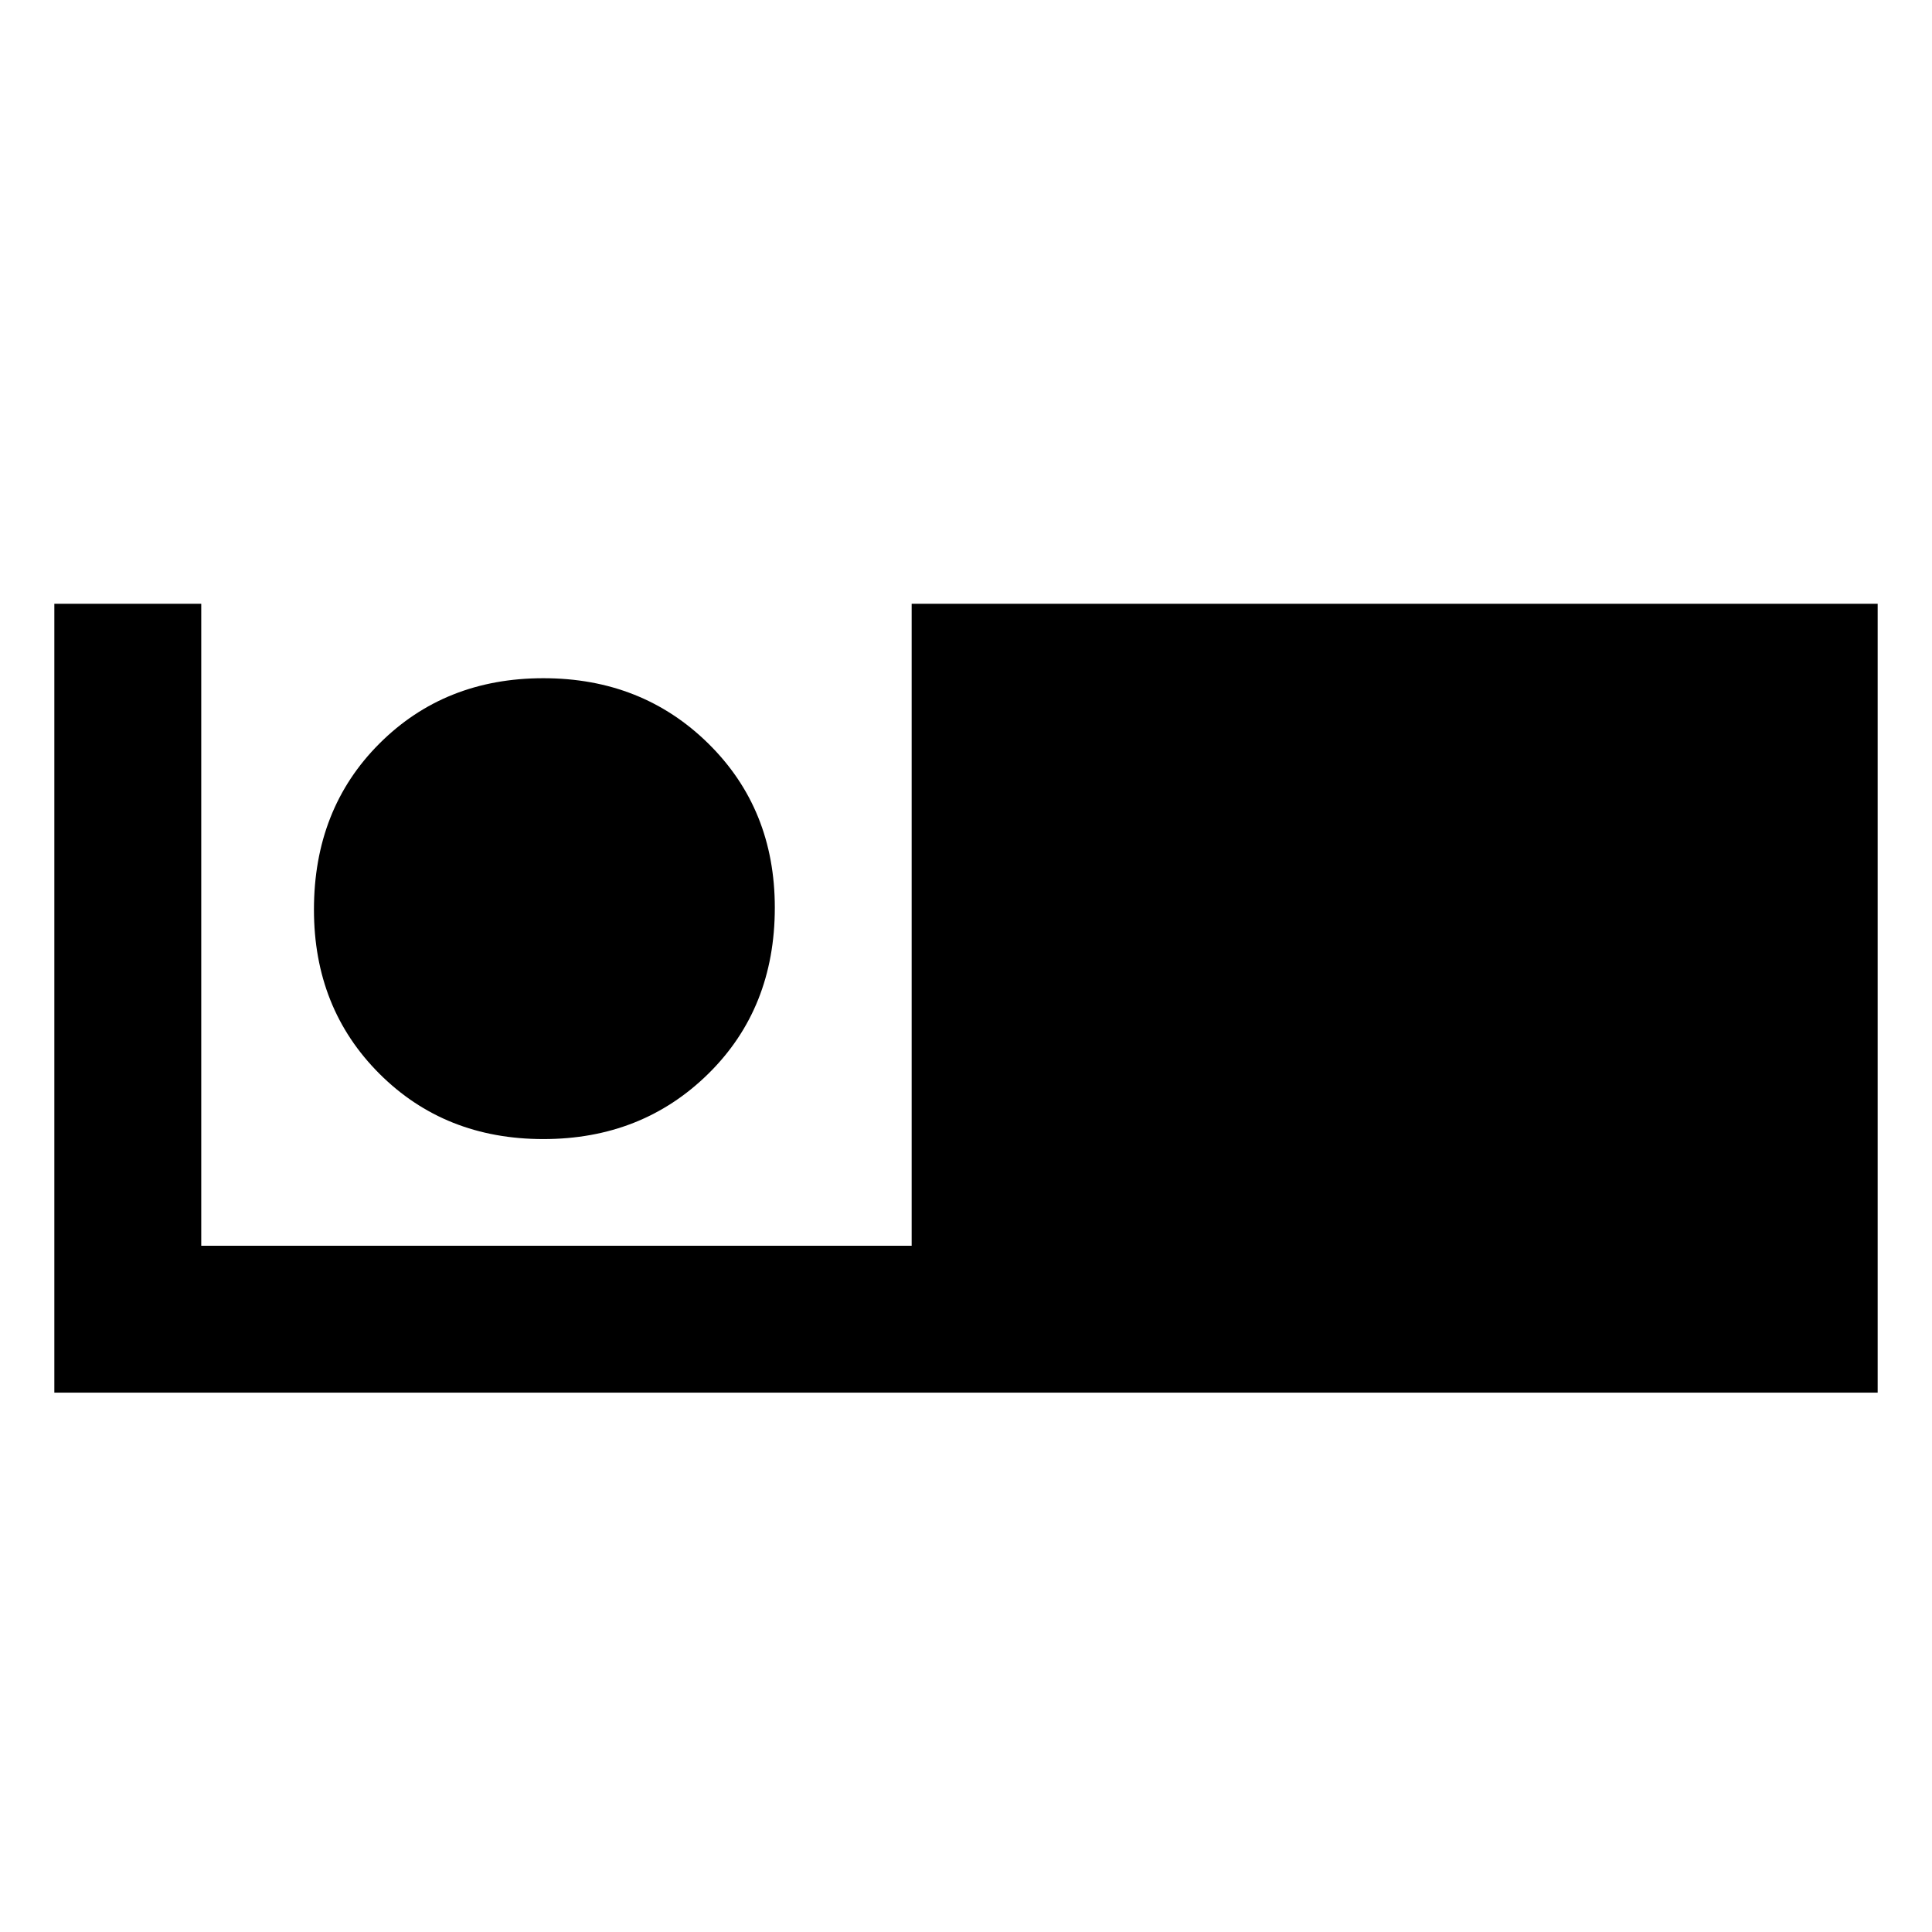 <svg xmlns="http://www.w3.org/2000/svg" height="48" width="48"><path d="M1.35 34.6V15H5v15.95h17.65V15h24v19.6Zm12.15-6.3q-2.45 0-4.075-1.625T7.8 22.6q0-2.5 1.625-4.125T13.5 16.85q2.45 0 4.1 1.625 1.65 1.625 1.65 4.075 0 2.5-1.65 4.125T13.5 28.3Z"/></svg>